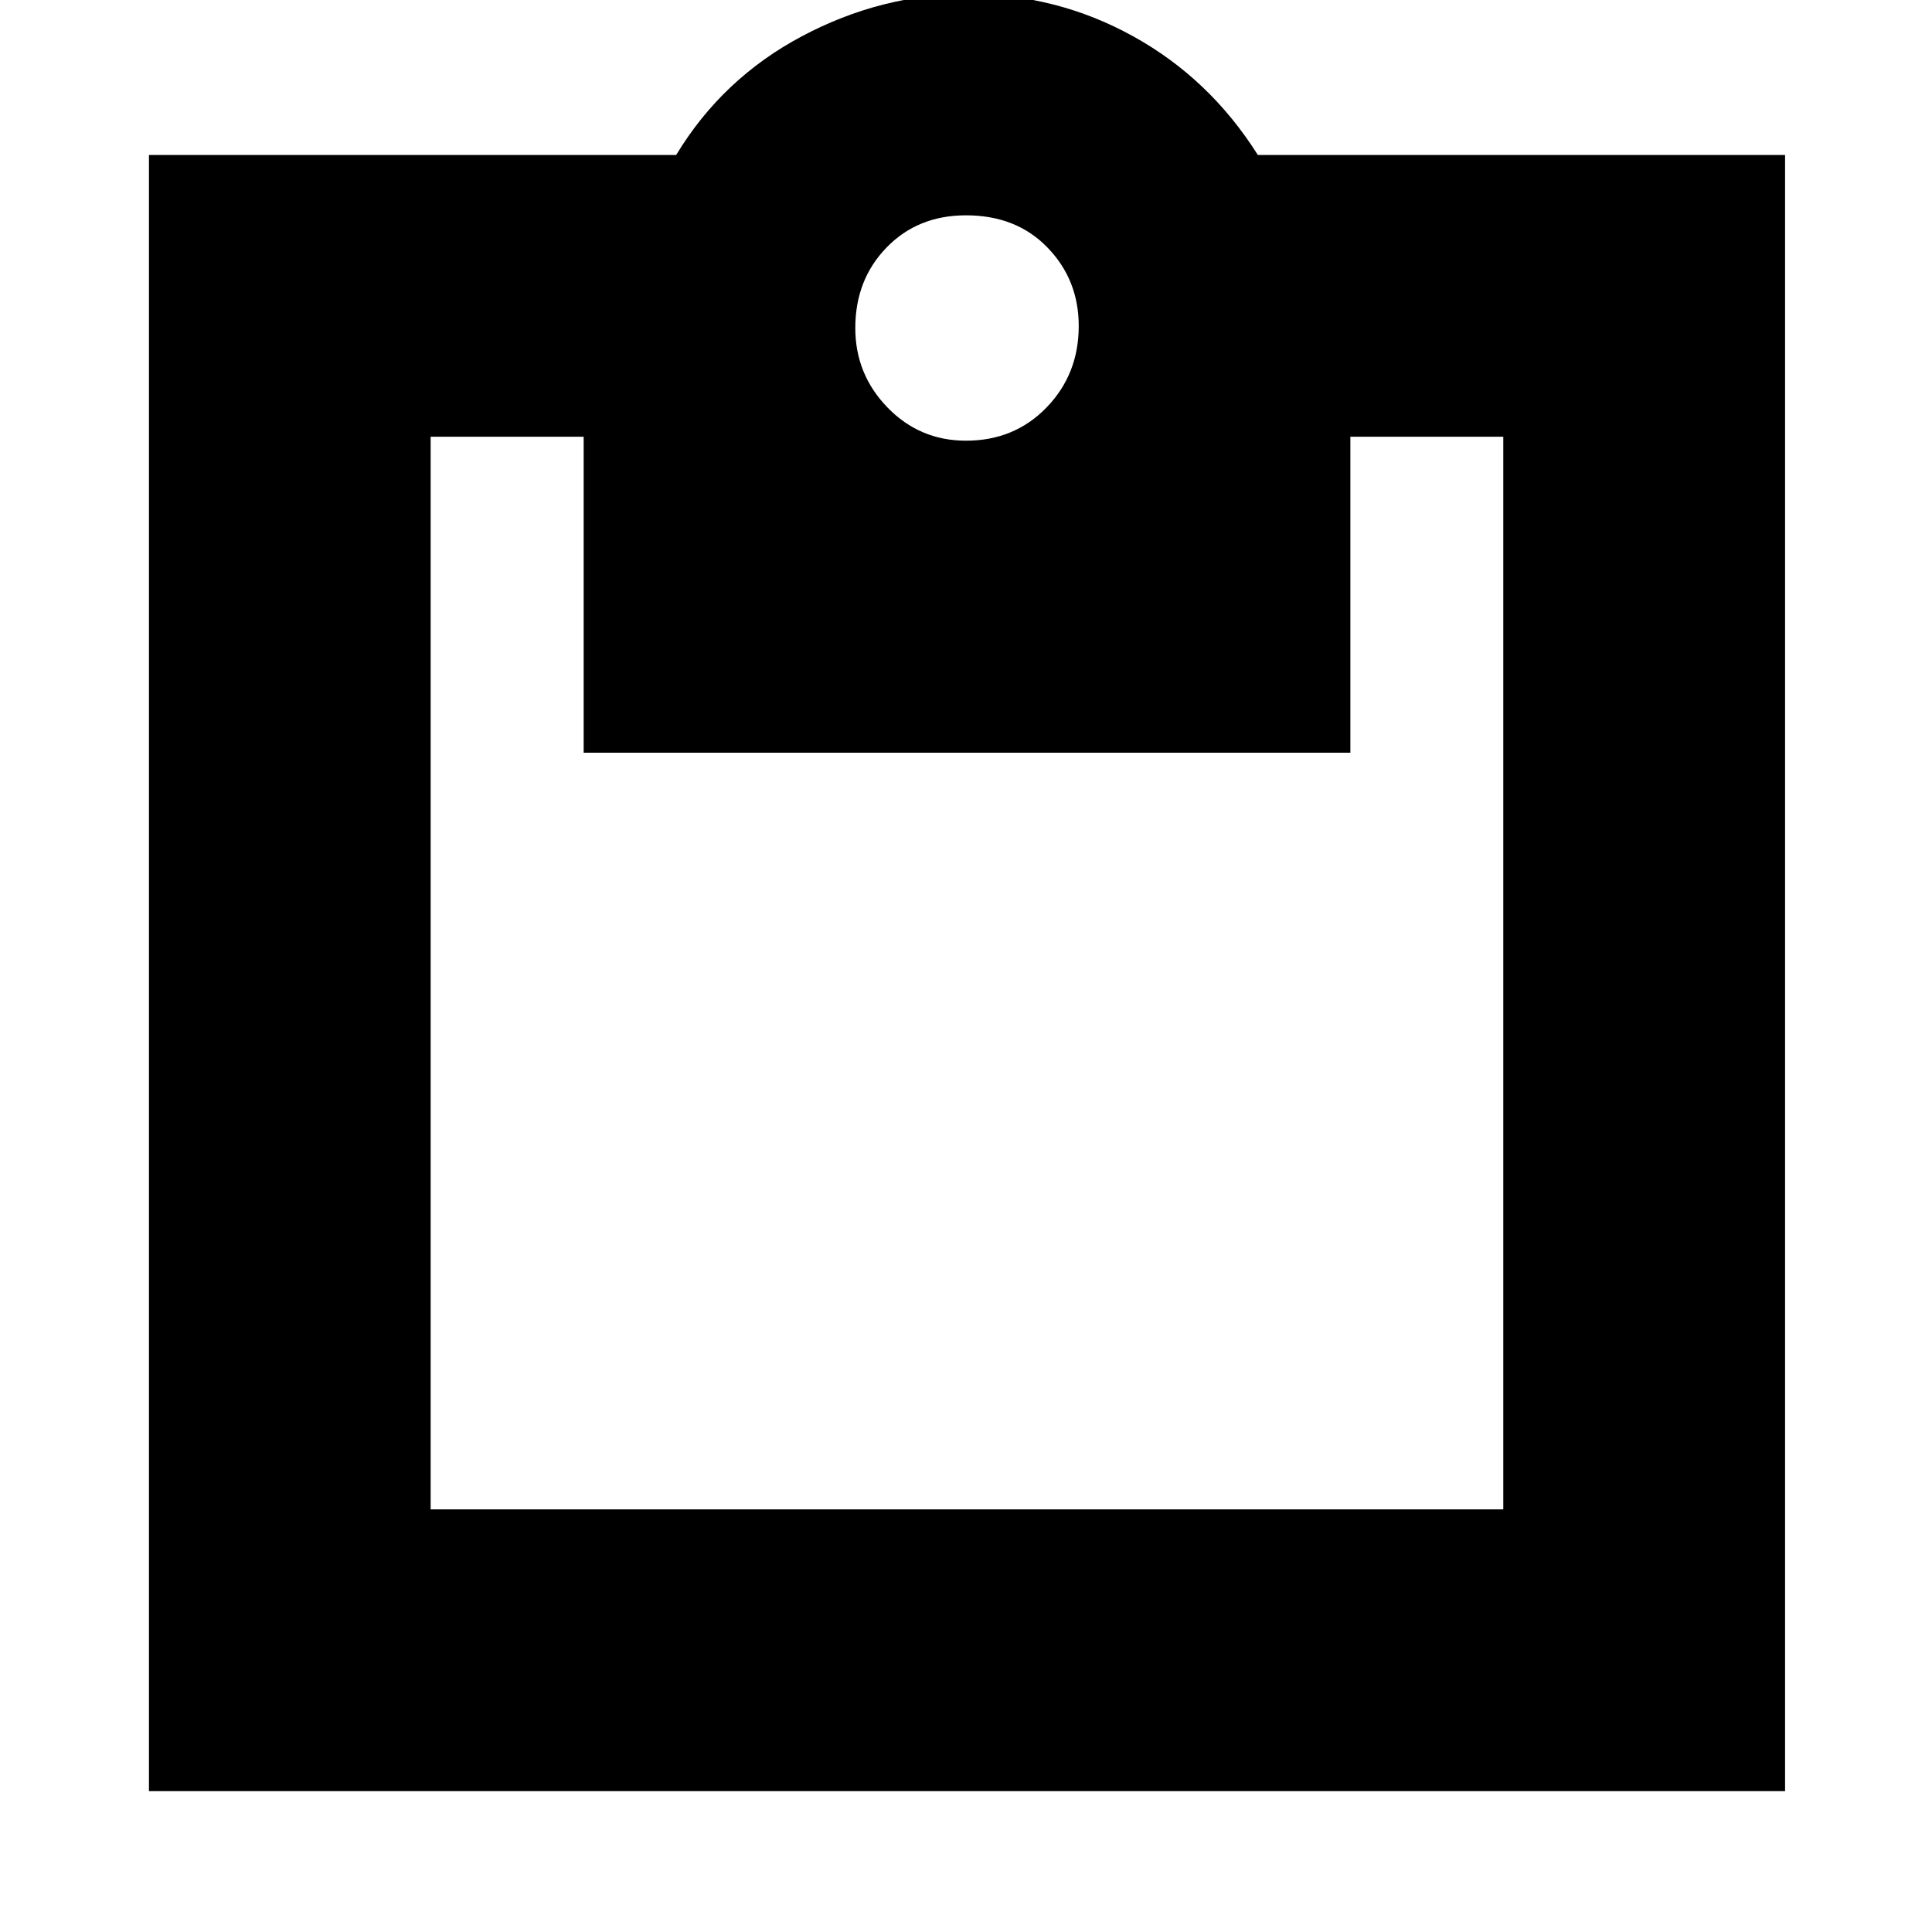 <svg xmlns="http://www.w3.org/2000/svg" height="20" width="20"><path d="M1.542 18.542V1.604H7Q7.479 0.812 8.302 0.375Q9.125 -0.062 10.021 -0.062Q10.938 -0.062 11.729 0.375Q12.521 0.812 13.021 1.604H18.479V18.542ZM4.458 15.625H15.562Q15.562 15.625 15.562 15.625Q15.562 15.625 15.562 15.625V4.521Q15.562 4.521 15.562 4.521Q15.562 4.521 15.562 4.521H13.979V7.792H6.042V4.521H4.458Q4.458 4.521 4.458 4.521Q4.458 4.521 4.458 4.521V15.625Q4.458 15.625 4.458 15.625Q4.458 15.625 4.458 15.625ZM10 4.562Q10.5 4.562 10.833 4.219Q11.167 3.875 11.167 3.375Q11.167 2.896 10.844 2.563Q10.521 2.229 10 2.229Q9.5 2.229 9.177 2.563Q8.854 2.896 8.854 3.396Q8.854 3.875 9.188 4.219Q9.521 4.562 10 4.562Z"/></svg>